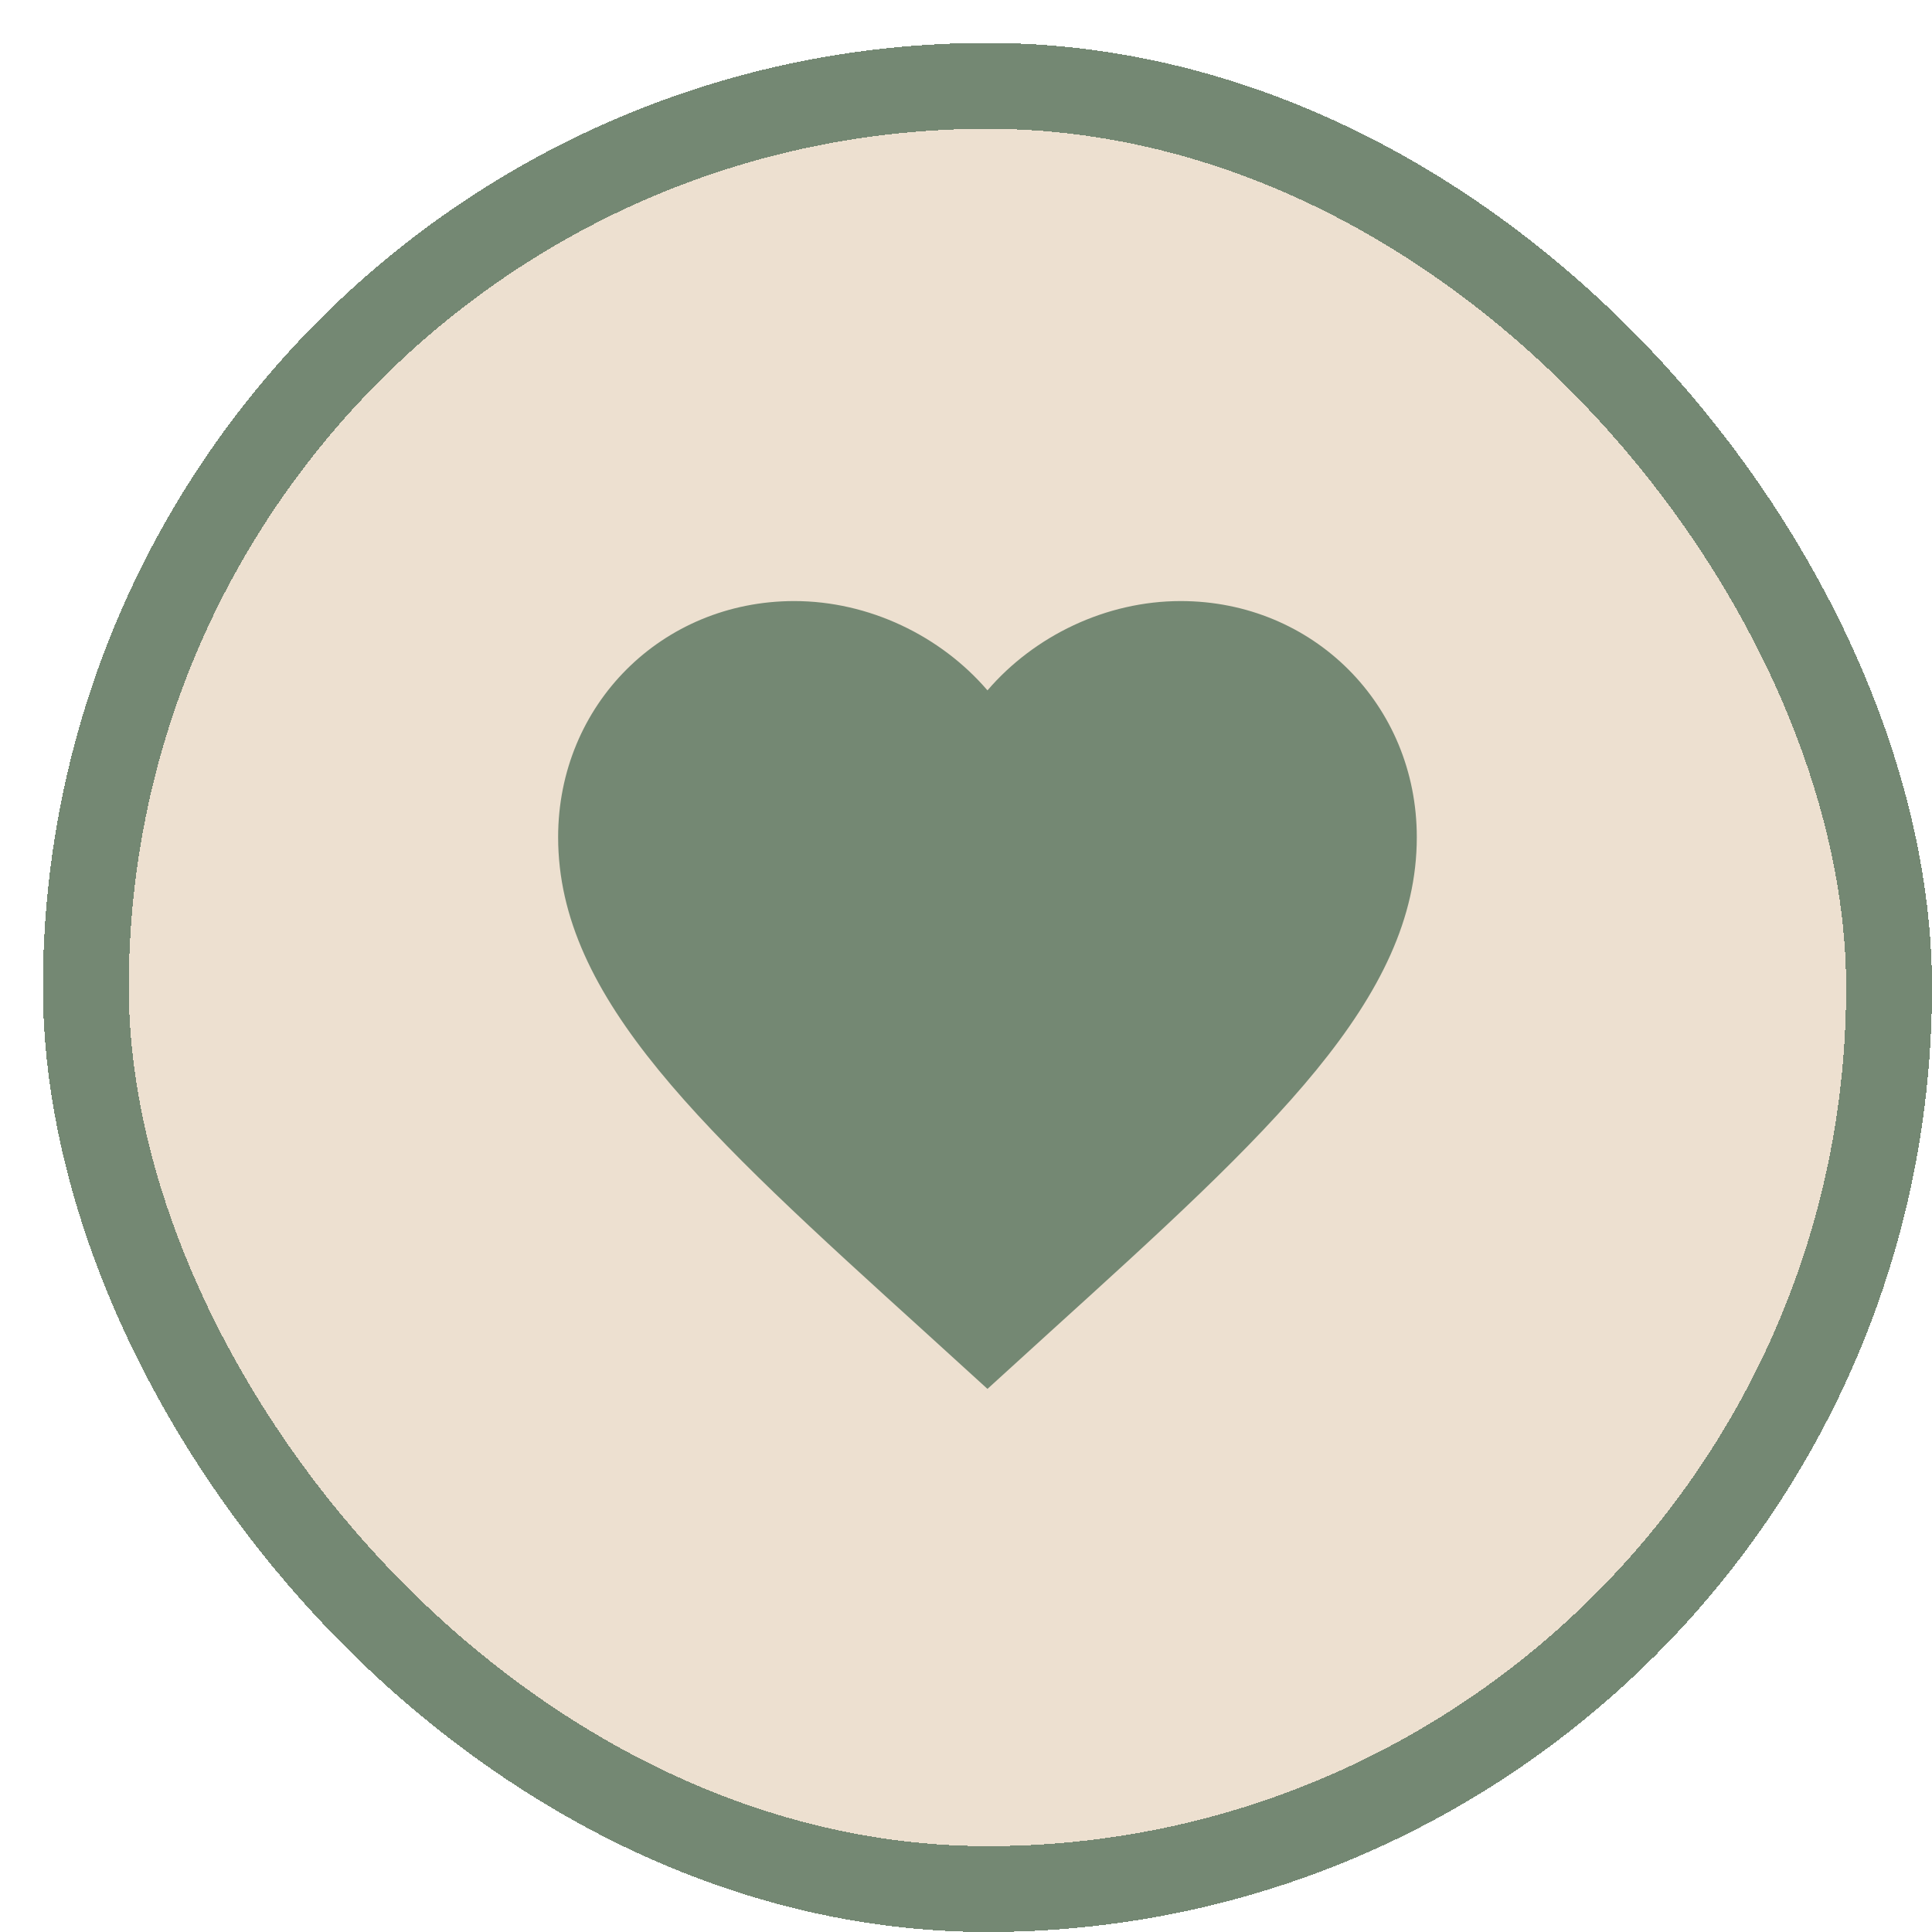 <svg width="45" height="45" viewBox="0 0 45 45" fill="none" xmlns="http://www.w3.org/2000/svg">
<g filter="url(#filter0_d_27_563)">
<rect width="44" height="44" rx="22" fill="#EDE0D0" shape-rendering="crispEdges"/>
<rect x="1" y="1" width="42" height="42" rx="21" stroke="#748873" stroke-width="2" shape-rendering="crispEdges"/>
<path d="M22 31.35L20.55 30.03C15.4 25.36 12 22.27 12 18.5C12 15.41 14.42 13 17.5 13C19.24 13 20.91 13.81 22 15.08C23.09 13.81 24.76 13 26.5 13C29.58 13 32 15.41 32 18.5C32 22.27 28.6 25.36 23.45 30.03L22 31.35Z" fill="#748873"/>
</g>
<defs>
<filter id="filter0_d_27_563" x="0" y="0" width="45" height="45" filterUnits="userSpaceOnUse" color-interpolation-filters="sRGB">
<feFlood flood-opacity="0" result="BackgroundImageFix"/>
<feColorMatrix in="SourceAlpha" type="matrix" values="0 0 0 0 0 0 0 0 0 0 0 0 0 0 0 0 0 0 127 0" result="hardAlpha"/>
<feOffset dx="1" dy="1"/>
<feComposite in2="hardAlpha" operator="out"/>
<feColorMatrix type="matrix" values="0 0 0 0 0.267 0 0 0 0 0.267 0 0 0 0 0.267 0 0 0 1 0"/>
<feBlend mode="normal" in2="BackgroundImageFix" result="effect1_dropShadow_27_563"/>
<feBlend mode="normal" in="SourceGraphic" in2="effect1_dropShadow_27_563" result="shape"/>
</filter>
</defs>
</svg>
